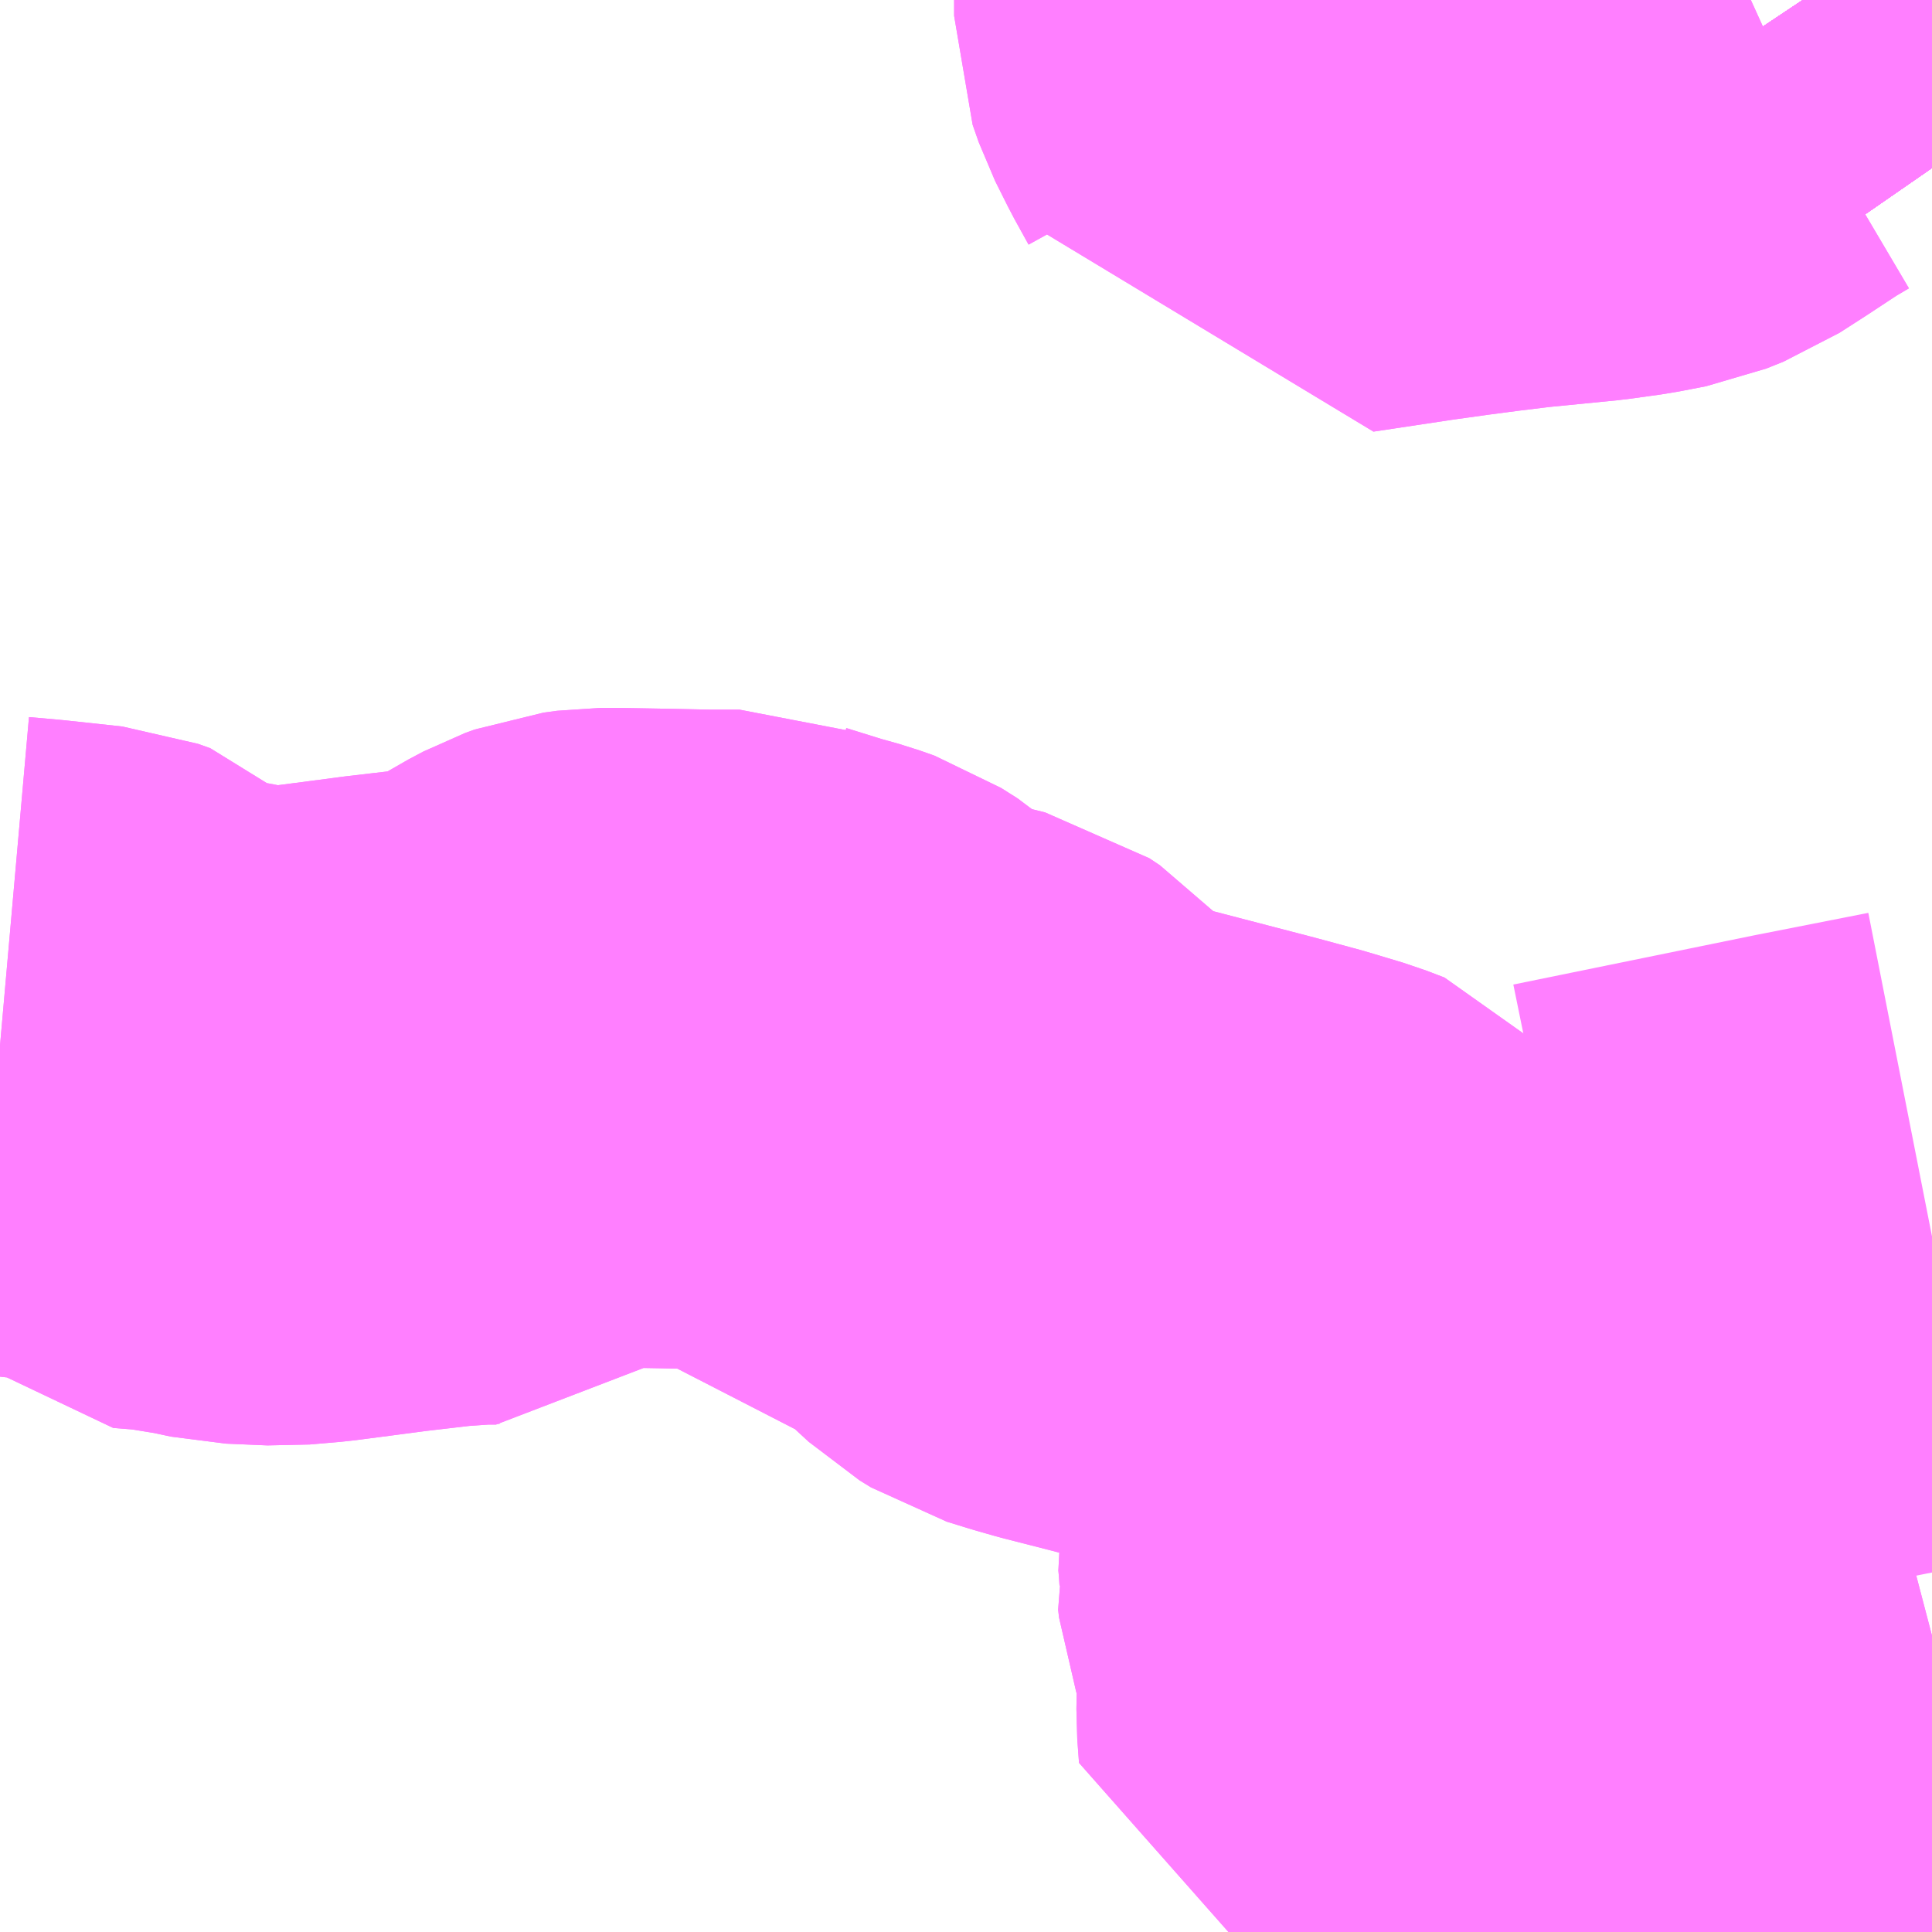 <?xml version="1.0" encoding="UTF-8"?>
<svg  xmlns="http://www.w3.org/2000/svg" xmlns:xlink="http://www.w3.org/1999/xlink" xmlns:go="http://purl.org/svgmap/profile" property="N07_001,N07_002,N07_003,N07_004,N07_005,N07_006,N07_007" viewBox="13302.246 -3548.584 2.197 2.197" go:dataArea="13302.24609375 -3548.583984375 2.197265625 2.197265625" >
<globalCoordinateSystem srsName="http://purl.org/crs/84" transform="matrix(100.0,0.0,0.0,-100.0,0.0,0.0)" />
<defs>
 <g id="p0" >
  <circle cx="0.0" cy="0.0" r="3" stroke="green" stroke-width="0.75" vector-effect="non-scaling-stroke" />
 </g>
</defs>
<g fill="none" fill-rule="evenodd" stroke="#FF00FF" stroke-width="0.75" opacity="0.5" vector-effect="non-scaling-stroke" stroke-linejoin="bevel" >
<path content="1,一畑バス（株）,免許センター線,10.0,6.0,6.0," xlink:title="1" d="M13302.246,-3547.395L13302.28,-3547.392L13302.345,-3547.385L13302.359,-3547.38L13302.382,-3547.358L13302.405,-3547.334L13302.442,-3547.331L13302.491,-3547.323L13302.519,-3547.317L13302.566,-3547.315L13302.601,-3547.318L13302.647,-3547.324L13302.685,-3547.329L13302.745,-3547.336L13302.788,-3547.339L13302.81,-3547.339L13302.82,-3547.348L13302.886,-3547.389L13302.903,-3547.398L13302.914,-3547.402L13302.929,-3547.404L13302.947,-3547.404L13303.003,-3547.403L13303.051,-3547.402L13303.079,-3547.402L13303.087,-3547.402L13303.097,-3547.398L13303.142,-3547.384L13303.167,-3547.377L13303.184,-3547.371L13303.203,-3547.359L13303.221,-3547.343L13303.248,-3547.321L13303.27,-3547.315L13303.292,-3547.309L13303.345,-3547.296L13303.357,-3547.288L13303.367,-3547.277L13303.394,-3547.244L13303.42,-3547.22L13303.433,-3547.212L13303.459,-3547.204L13303.48,-3547.198L13303.527,-3547.186L13303.646,-3547.155L13303.694,-3547.142L13303.734,-3547.13L13303.755,-3547.122L13303.766,-3547.109L13303.773,-3547.09L13303.792,-3547.037L13303.806,-3546.995L13303.823,-3546.939L13303.824,-3546.921L13303.834,-3546.901L13303.84,-3546.881L13303.839,-3546.871L13303.833,-3546.86L13303.825,-3546.842L13303.823,-3546.832L13303.824,-3546.821L13303.825,-3546.806L13303.822,-3546.795L13303.823,-3546.786L13303.828,-3546.772L13303.841,-3546.744L13303.844,-3546.731L13303.846,-3546.691L13303.845,-3546.634L13303.847,-3546.607L13303.887,-3546.599L13303.906,-3546.594L13303.944,-3546.587L13304.012,-3546.633L13304.066,-3546.667L13304.129,-3546.708L13304.166,-3546.73L13304.201,-3546.696L13304.245,-3546.663L13304.344,-3546.697L13304.382,-3546.708L13304.443,-3546.724"/>
<path content="1,一畑バス（株）,恵曇・片句・古浦・御津・高専線,48.0,31.0,31.0," xlink:title="1" d="M13304.296,-3548.584L13304.302,-3548.575L13304.337,-3548.53L13304.361,-3548.5L13304.381,-3548.475L13304.434,-3548.406L13304.443,-3548.393"/>
<path content="1,一畑バス（株）,朝日ヶ丘・授産センター線,8.5,6.0,6.0," xlink:title="1" d="M13302.246,-3547.395L13302.28,-3547.392L13302.345,-3547.385L13302.359,-3547.38L13302.382,-3547.358L13302.405,-3547.334L13302.442,-3547.331L13302.491,-3547.323L13302.519,-3547.317L13302.566,-3547.315L13302.601,-3547.318L13302.647,-3547.324L13302.685,-3547.329L13302.745,-3547.336L13302.788,-3547.339L13302.81,-3547.339L13302.82,-3547.348L13302.886,-3547.389L13302.903,-3547.398L13302.914,-3547.402L13302.929,-3547.404L13302.947,-3547.404L13303.003,-3547.403L13303.051,-3547.402L13303.079,-3547.402L13303.087,-3547.402L13303.097,-3547.398L13303.142,-3547.384L13303.167,-3547.377L13303.184,-3547.371L13303.203,-3547.359L13303.221,-3547.343L13303.248,-3547.321L13303.27,-3547.315L13303.292,-3547.309L13303.345,-3547.296L13303.357,-3547.288L13303.367,-3547.277L13303.394,-3547.244L13303.42,-3547.22L13303.433,-3547.212L13303.459,-3547.204L13303.48,-3547.198L13303.527,-3547.186L13303.646,-3547.155L13303.694,-3547.142L13303.734,-3547.13L13303.755,-3547.122L13303.766,-3547.109L13303.773,-3547.09L13303.792,-3547.037L13303.806,-3546.995L13303.823,-3546.939L13303.824,-3546.921L13303.834,-3546.901L13303.84,-3546.881L13303.839,-3546.871L13303.833,-3546.86L13303.825,-3546.842L13303.823,-3546.832L13303.824,-3546.821L13303.825,-3546.806L13303.822,-3546.795L13303.823,-3546.786L13303.828,-3546.772L13303.841,-3546.744L13303.844,-3546.731L13303.846,-3546.691L13303.845,-3546.634L13303.847,-3546.607L13303.887,-3546.599L13303.906,-3546.594L13303.944,-3546.587L13304.012,-3546.633L13304.066,-3546.667L13304.129,-3546.708L13304.166,-3546.73L13304.201,-3546.696L13304.245,-3546.663L13304.344,-3546.697L13304.382,-3546.708L13304.443,-3546.724"/>
<path content="1,一畑バス（株）,法吉ループ　右まわり,7.0,5.0,5.0," xlink:title="1" d="M13304.296,-3548.584L13304.302,-3548.575L13304.337,-3548.53L13304.361,-3548.5L13304.381,-3548.475L13304.434,-3548.406L13304.443,-3548.393"/>
<path content="1,一畑バス（株）,法吉ループ　右まわり,7.0,5.0,5.0," xlink:title="1" d="M13304.237,-3548.584L13304.226,-3548.579L13304.204,-3548.566L13304.163,-3548.539L13304.135,-3548.521L13304.115,-3548.513L13304.084,-3548.507L13304.048,-3548.502L13303.967,-3548.494L13303.926,-3548.489L13303.888,-3548.484L13303.845,-3548.478L13303.752,-3548.464L13303.744,-3548.487L13303.728,-3548.516L13303.713,-3548.546L13303.706,-3548.566L13303.706,-3548.584"/>
<path content="1,一畑バス（株）,法吉ループ　左まわり,8.0,6.0,6.0," xlink:title="1" d="M13304.443,-3548.393L13304.434,-3548.406L13304.381,-3548.475L13304.361,-3548.5L13304.337,-3548.53L13304.302,-3548.575L13304.296,-3548.584"/>
<path content="1,一畑バス（株）,法吉ループ　左まわり,8.0,6.0,6.0," xlink:title="1" d="M13304.237,-3548.584L13304.226,-3548.579L13304.204,-3548.566L13304.163,-3548.539L13304.135,-3548.521L13304.115,-3548.513L13304.084,-3548.507L13304.048,-3548.502L13303.967,-3548.494L13303.926,-3548.489L13303.888,-3548.484L13303.845,-3548.478L13303.752,-3548.464L13303.744,-3548.487L13303.728,-3548.516L13303.713,-3548.546L13303.706,-3548.566L13303.706,-3548.584"/>
<path content="1,日ノ丸自動車（株）,松江線,13.0,13.0,13.0," xlink:title="1" d="M13304.443,-3547.178L13304.316,-3547.153L13304.042,-3547.097"/>
<path content="2,松江市,第3路線　竹矢～東朝日・駅・市役所～福祉センター（往／復）,3.0,3.0,3.0," xlink:title="2" d="M13304.443,-3546.606L13304.436,-3546.602L13304.413,-3546.593L13304.379,-3546.588L13304.369,-3546.588L13304.335,-3546.585L13304.267,-3546.579L13304.205,-3546.576L13304.168,-3546.575L13304.134,-3546.57L13304.113,-3546.563L13304.089,-3546.558"/>
<path content="2,松江市,第3路線　馬潟～竹矢・東朝日・駅・市役所～福祉センター（往／復）,2.0,2.0,2.0," xlink:title="2" d="M13304.443,-3546.606L13304.436,-3546.602L13304.413,-3546.593L13304.379,-3546.588L13304.369,-3546.588L13304.335,-3546.585L13304.267,-3546.579L13304.205,-3546.576L13304.168,-3546.575L13304.134,-3546.57L13304.113,-3546.563L13304.089,-3546.558"/>
<path content="2,松江市,第6路線　市立病院～商業前・西ノ原・桧山・日赤～福祉センター（往／復）,3.0,3.0,3.0," xlink:title="2" d="M13304.443,-3546.606L13304.436,-3546.602L13304.413,-3546.593L13304.379,-3546.588L13304.369,-3546.588L13304.335,-3546.585L13304.267,-3546.579L13304.205,-3546.576L13304.168,-3546.575L13304.134,-3546.57L13304.113,-3546.563L13304.089,-3546.558"/>
<path content="2,松江市,第6路線　市立病院～女短前・西の原・桧山・日赤～福祉センター（往）,5.0,5.0,5.0," xlink:title="2" d="M13304.443,-3546.606L13304.436,-3546.602L13304.413,-3546.593L13304.379,-3546.588L13304.369,-3546.588L13304.335,-3546.585L13304.267,-3546.579L13304.205,-3546.576L13304.168,-3546.575L13304.134,-3546.57L13304.113,-3546.563L13304.089,-3546.558"/>
<path content="2,松江市,第6路線　福祉センター～日赤・美月・桧山・西ノ原・県短前～市立病院（復）,5.0,4.0,4.0," xlink:title="2" d="M13304.443,-3546.606L13304.436,-3546.602L13304.413,-3546.593L13304.379,-3546.588L13304.369,-3546.588L13304.335,-3546.585L13304.267,-3546.579L13304.205,-3546.576L13304.168,-3546.575L13304.134,-3546.57L13304.113,-3546.563L13304.089,-3546.558"/>
<path content="2,松江市,第6路線　西津田七丁目～駅南口・駅・大橋～福祉センター（往）,1.0,0.0,0.0," xlink:title="2" d="M13304.443,-3546.606L13304.436,-3546.602L13304.413,-3546.593L13304.379,-3546.588L13304.369,-3546.588L13304.335,-3546.585L13304.267,-3546.579L13304.205,-3546.576L13304.168,-3546.575L13304.134,-3546.57L13304.113,-3546.563L13304.089,-3546.558"/>
<path content="2,松江市,第7路線　北循環線（内回り）松江駅-松江駅止（福祉センター経由せず）（往）,3.0,1.0,1.0," xlink:title="2" d="M13304.443,-3548.393L13304.434,-3548.406L13304.381,-3548.475L13304.361,-3548.5L13304.337,-3548.53L13304.302,-3548.575L13304.296,-3548.584"/>
<path content="2,松江市,第7路線　北循環線（内回り）松江駅-松江駅（淞北台経由）（往）,5.0,5.0,5.0," xlink:title="2" d="M13304.443,-3546.606L13304.436,-3546.602L13304.413,-3546.593L13304.379,-3546.588L13304.369,-3546.588L13304.335,-3546.585L13304.267,-3546.579L13304.205,-3546.576L13304.168,-3546.575L13304.134,-3546.57L13304.113,-3546.563L13304.089,-3546.558"/>
<path content="2,松江市,第7路線　北循環線（内回り）松江駅-松江駅（淞北台経由）（往）,5.0,5.0,5.0," xlink:title="2" d="M13304.443,-3548.393L13304.434,-3548.406L13304.381,-3548.475L13304.361,-3548.5L13304.337,-3548.53L13304.302,-3548.575L13304.296,-3548.584"/>
<path content="2,松江市,第7路線　北循環線（内回り）松江駅-松江駅（県民会館経由）（往）,11.0,11.0,11.0," xlink:title="2" d="M13304.443,-3546.606L13304.436,-3546.602L13304.413,-3546.593L13304.379,-3546.588L13304.369,-3546.588L13304.335,-3546.585L13304.267,-3546.579L13304.205,-3546.576L13304.168,-3546.575L13304.134,-3546.57L13304.113,-3546.563L13304.089,-3546.558"/>
<path content="2,松江市,第7路線　北循環線（内回り）松江駅-松江駅（県民会館経由）（往）,11.0,11.0,11.0," xlink:title="2" d="M13304.443,-3548.393L13304.434,-3548.406L13304.381,-3548.475L13304.361,-3548.5L13304.337,-3548.53L13304.302,-3548.575L13304.296,-3548.584"/>
<path content="2,松江市,第7路線　北循環線（内回り）松江駅-松江駅（福祉センター経由せず）（往）,6.0,2.0,2.0," xlink:title="2" d="M13304.443,-3548.393L13304.434,-3548.406L13304.381,-3548.475L13304.361,-3548.5L13304.337,-3548.53L13304.302,-3548.575L13304.296,-3548.584"/>
<path content="2,松江市,第7路線　北循環線（外回り）しんじ湖温泉駅-松江駅止（往）,2.0,0.0,0.0," xlink:title="2" d="M13304.296,-3548.584L13304.302,-3548.575L13304.337,-3548.53L13304.361,-3548.5L13304.381,-3548.475L13304.434,-3548.406L13304.443,-3548.393"/>
<path content="2,松江市,第7路線　北循環線（外回り）松江駅-松江駅止（福祉センター経由せず）（往）,2.0,1.0,1.0," xlink:title="2" d="M13304.443,-3548.393L13304.434,-3548.406L13304.381,-3548.475L13304.361,-3548.5L13304.337,-3548.53L13304.302,-3548.575L13304.296,-3548.584"/>
<path content="2,松江市,第7路線　北循環線（外回り）松江駅-松江駅（淞北台経由）（往）,5.0,5.0,5.0," xlink:title="2" d="M13304.443,-3546.606L13304.436,-3546.602L13304.413,-3546.593L13304.379,-3546.588L13304.369,-3546.588L13304.335,-3546.585L13304.267,-3546.579L13304.205,-3546.576L13304.168,-3546.575L13304.134,-3546.57L13304.113,-3546.563L13304.089,-3546.558"/>
<path content="2,松江市,第7路線　北循環線（外回り）松江駅-松江駅（淞北台経由）（往）,5.0,5.0,5.0," xlink:title="2" d="M13304.443,-3548.393L13304.434,-3548.406L13304.381,-3548.475L13304.361,-3548.5L13304.337,-3548.53L13304.302,-3548.575L13304.296,-3548.584"/>
<path content="2,松江市,第7路線　北循環線（外回り）松江駅-松江駅（県民会館経由）（往）,12.0,12.0,12.0," xlink:title="2" d="M13304.443,-3546.606L13304.436,-3546.602L13304.413,-3546.593L13304.379,-3546.588L13304.369,-3546.588L13304.335,-3546.585L13304.267,-3546.579L13304.205,-3546.576L13304.168,-3546.575L13304.134,-3546.57L13304.113,-3546.563L13304.089,-3546.558"/>
<path content="2,松江市,第7路線　北循環線（外回り）松江駅-松江駅（県民会館経由）（往）,12.0,12.0,12.0," xlink:title="2" d="M13304.443,-3548.393L13304.434,-3548.406L13304.381,-3548.475L13304.361,-3548.5L13304.337,-3548.53L13304.302,-3548.575L13304.296,-3548.584"/>
<path content="2,松江市,第7路線　北循環線（外回り）松江駅-松江駅（福祉センター・県民会館経由せず）（往）,3.0,2.0,2.0," xlink:title="2" d="M13304.443,-3548.393L13304.434,-3548.406L13304.381,-3548.475L13304.361,-3548.5L13304.337,-3548.53L13304.302,-3548.575L13304.296,-3548.584"/>
</g>
</svg>
